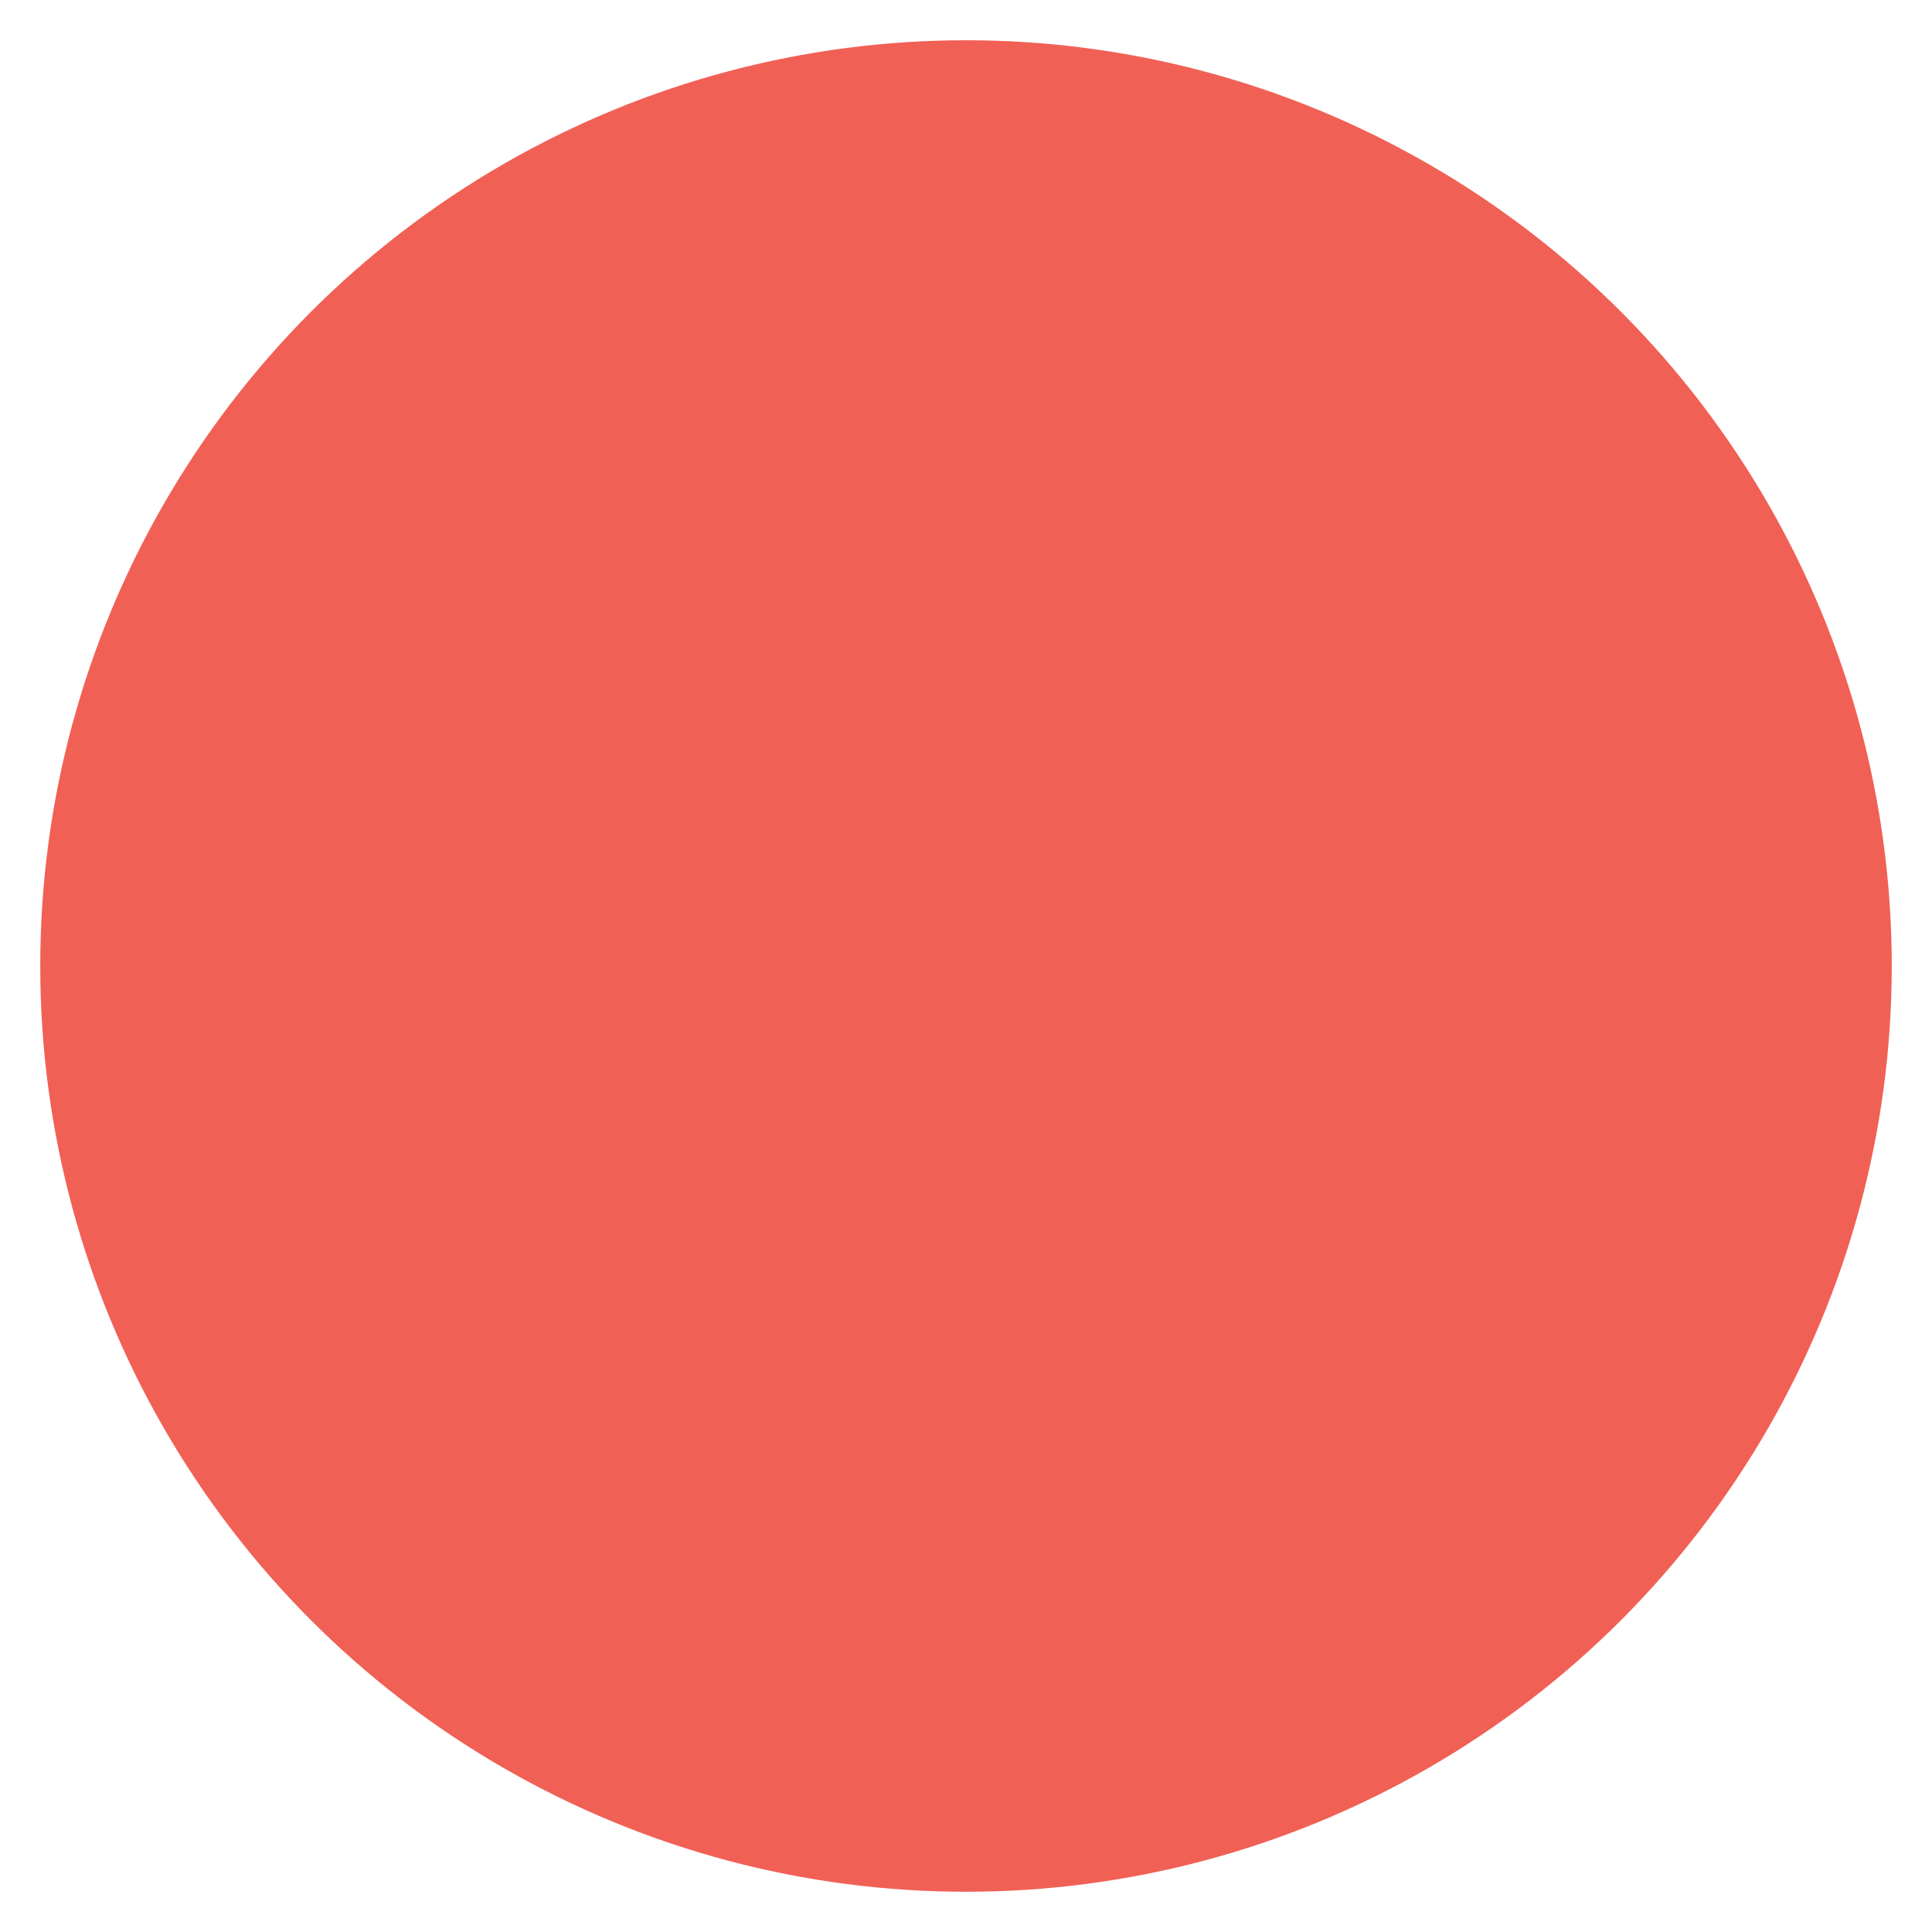 <?xml version="1.0" encoding="UTF-8" standalone="no"?>
<svg
   xmlns:dc="http://purl.org/dc/elements/1.1/"
   xmlns:cc="http://creativecommons.org/ns#"
   xmlns:rdf="http://www.w3.org/1999/02/22-rdf-syntax-ns#"
   xmlns:svg="http://www.w3.org/2000/svg"
   xmlns="http://www.w3.org/2000/svg"
   xmlns:sodipodi="http://sodipodi.sourceforge.net/DTD/sodipodi-0.dtd"
   xmlns:inkscape="http://www.inkscape.org/namespaces/inkscape"
   width="48"
   height="48"
   id="svg4315"
   version="1.1"
   inkscape:version="0.91 r13725"
   sodipodi:docname="window-close.svg">
  <defs
     id="defs4321" />
  <sodipodi:namedview
     pagecolor="#ffffff"
     bordercolor="#666666"
     borderopacity="1"
     objecttolerance="10"
     gridtolerance="10"
     guidetolerance="10"
     inkscape:pageopacity="0"
     inkscape:pageshadow="2"
     inkscape:window-width="1792"
     inkscape:window-height="1071"
     id="namedview4319"
     showgrid="false"
     inkscape:zoom="9.8333333"
     inkscape:cx="28.680021"
     inkscape:cy="22.425013"
     inkscape:window-x="0"
     inkscape:window-y="0"
     inkscape:window-maximized="1"
     inkscape:current-layer="svg4315" />
  <circle
     cx="24"
     cy="24"
     r="23"
     id="circle4317"
     style="fill:#f16055" />
</svg>
